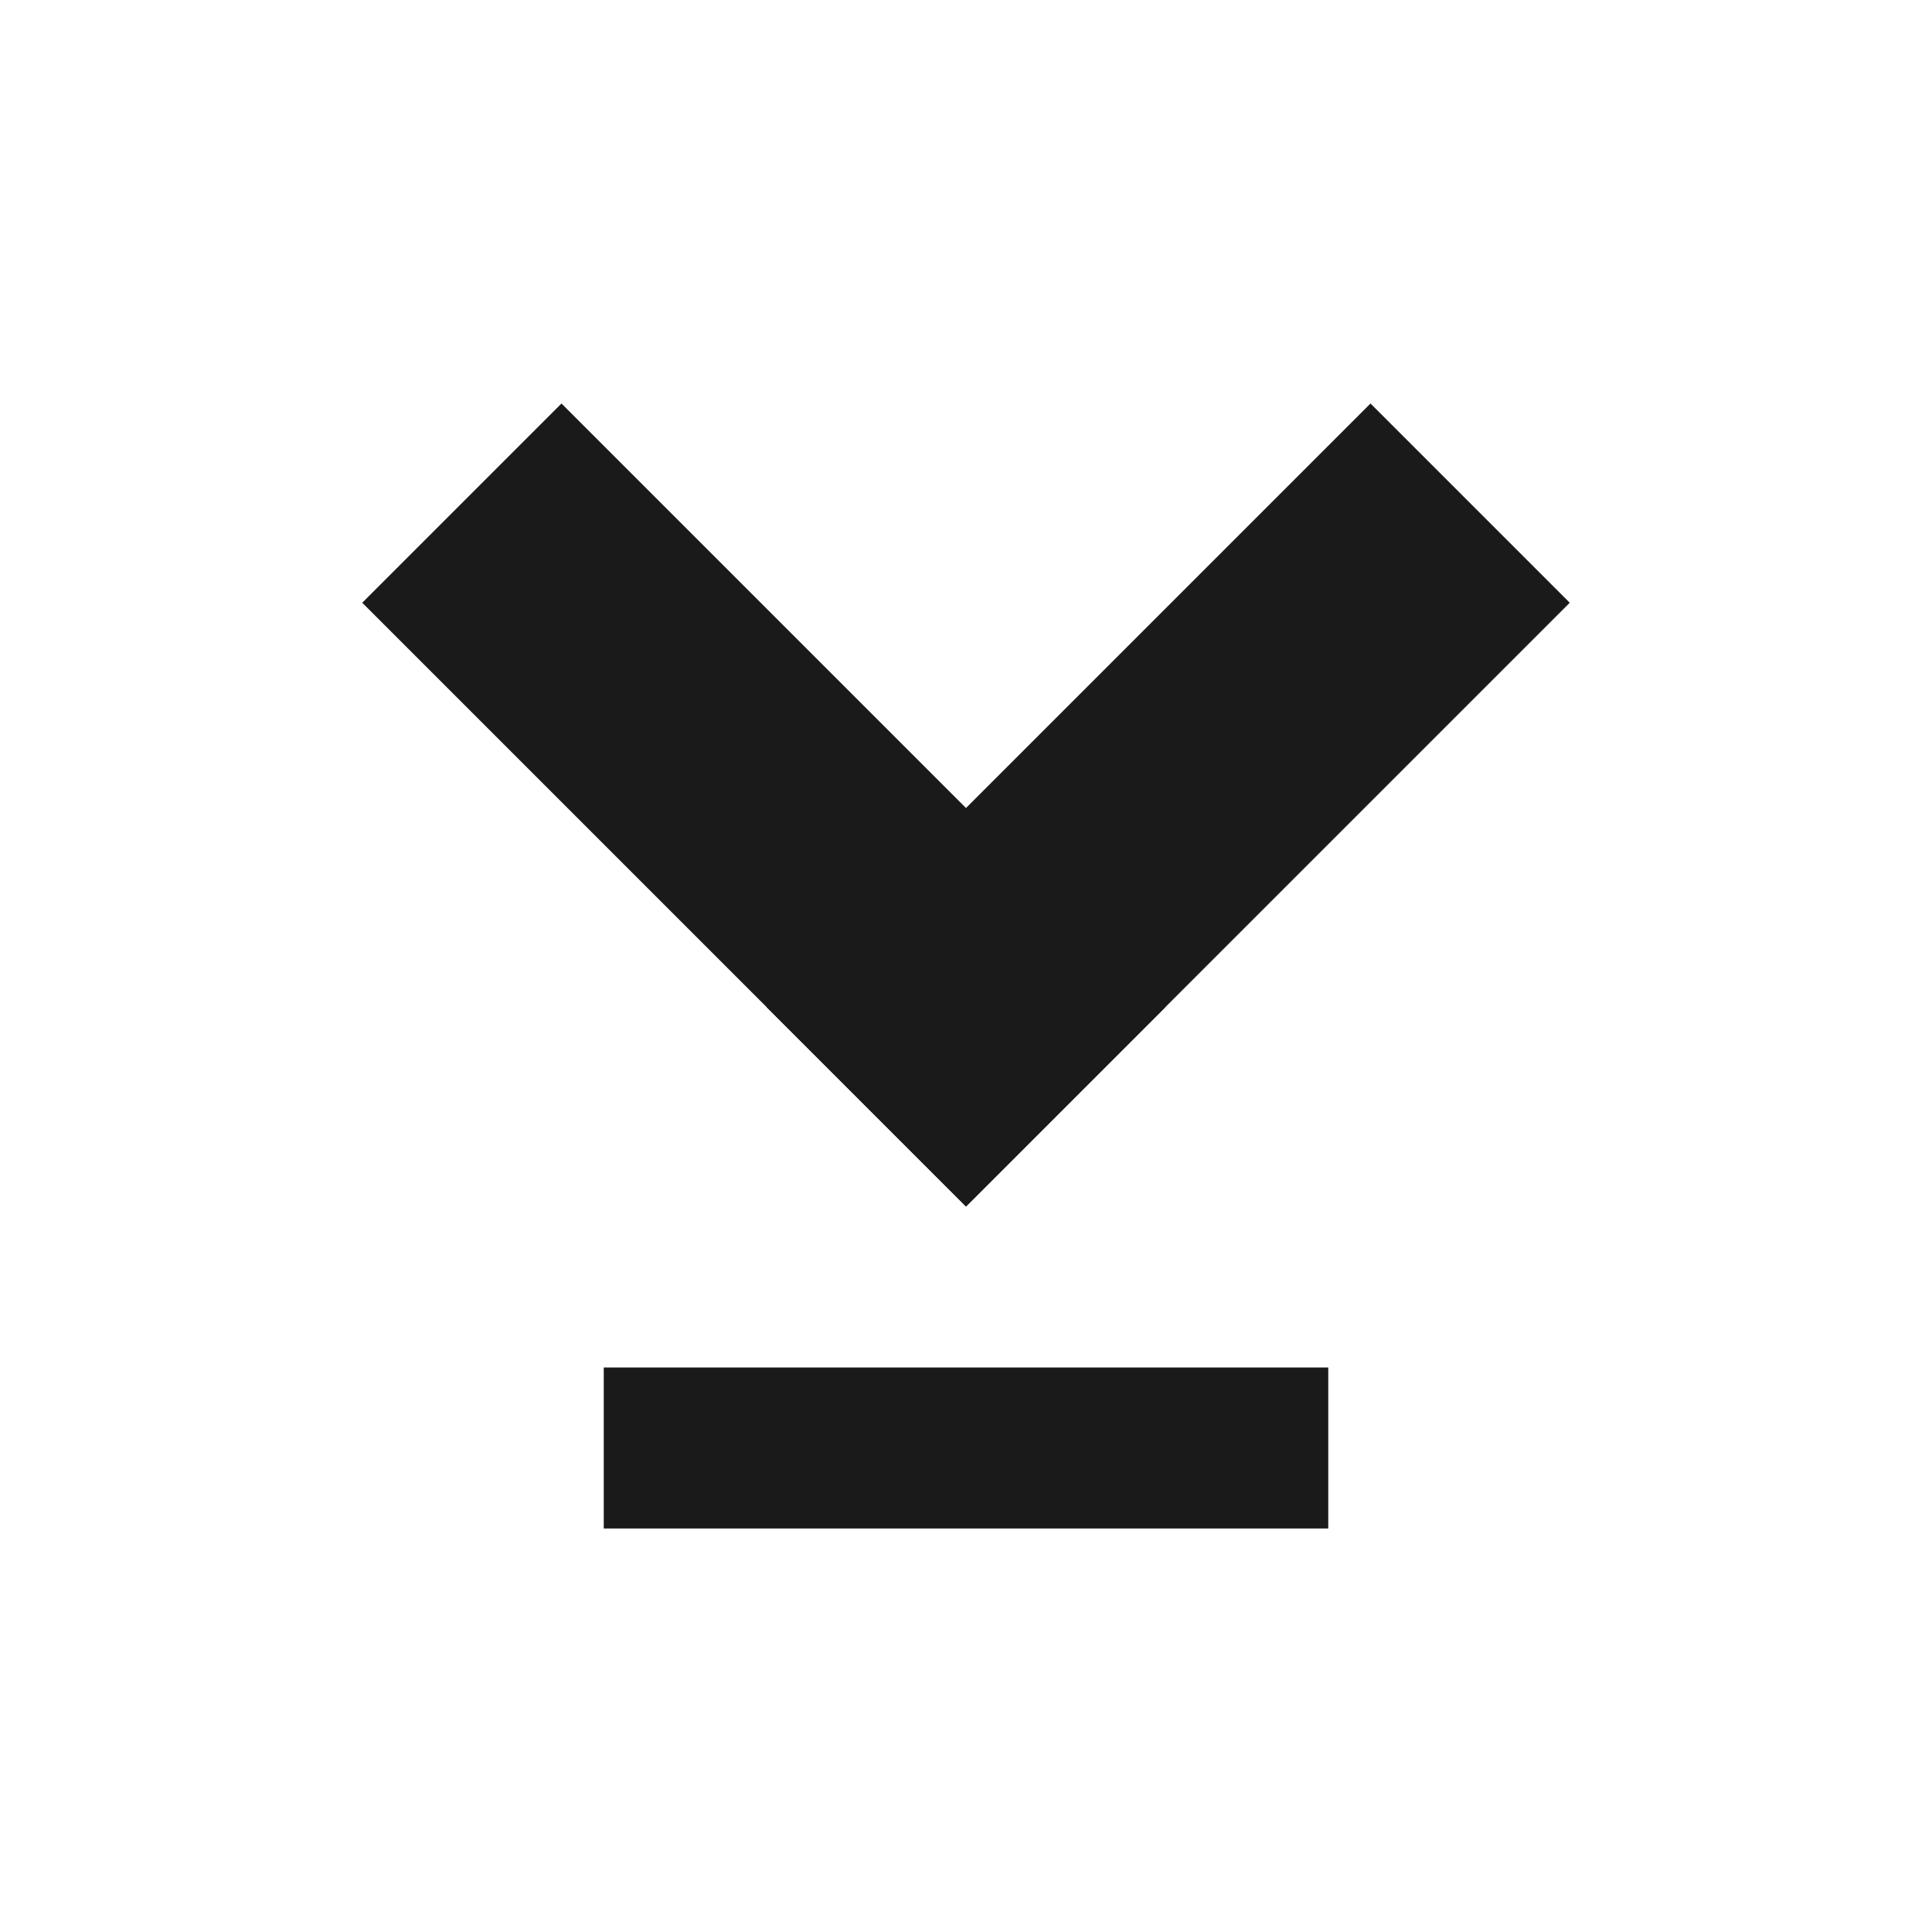 <?xml version="1.0" encoding="UTF-8" standalone="no"?>
<!-- Created with Inkscape (http://www.inkscape.org/) -->

<svg
   xmlns:dc="http://purl.org/dc/elements/1.1/"
   xmlns:cc="http://creativecommons.org/ns#"
   xmlns:rdf="http://www.w3.org/1999/02/22-rdf-syntax-ns#"
   xmlns:svg="http://www.w3.org/2000/svg"
   xmlns="http://www.w3.org/2000/svg"
   xmlns:sodipodi="http://sodipodi.sourceforge.net/DTD/sodipodi-0.dtd"
   xmlns:inkscape="http://www.inkscape.org/namespaces/inkscape"
   width="48px"
   height="48px"
   id="svg4359"
   version="1.1"
   inkscape:version="0.48+devel r12483"
   sodipodi:docname="arrow-down-double.svg">
  <defs
     id="defs4361" />
  <sodipodi:namedview
     id="base"
     pagecolor="#ffffff"
     bordercolor="#666666"
     borderopacity="1.0"
     inkscape:pageopacity="0.0"
     inkscape:pageshadow="2"
     inkscape:zoom="9.8654713"
     inkscape:cx="17.388124"
     inkscape:cy="11.592996"
     inkscape:current-layer="layer1"
     showgrid="true"
     inkscape:grid-bbox="true"
     inkscape:document-units="px"
     inkscape:window-width="1366"
     inkscape:window-height="716"
     inkscape:window-x="0"
     inkscape:window-y="28"
     inkscape:window-maximized="1" />
  <g
     id="layer1"
     inkscape:label="Layer 1"
     inkscape:groupmode="layer">
    <path
       style="fill:#1a1a1a;fill-opacity:1;stroke:none"
       d="M 19.05,25.025 34.05,10.025 39,14.975 24,29.975 19.05,25.025 Z"
       id="rect3237"
       inkscape:connector-curvature="0" />
    <path
       style="fill:#1a1a1a;fill-opacity:1;stroke:none"
       d="M 9,14.975 13.95,10.025 28.95,25.025 24,29.975 9,14.975 Z"
       id="rect3239"
       inkscape:connector-curvature="0" />
    <rect
       style="fill:#1a1a1a;fill-opacity:1;stroke:none"
       id="rect3242"
       width="18"
       height="4"
       x="15"
       y="-37.975"
       transform="scale(1,-1)" />
  </g>
</svg>
